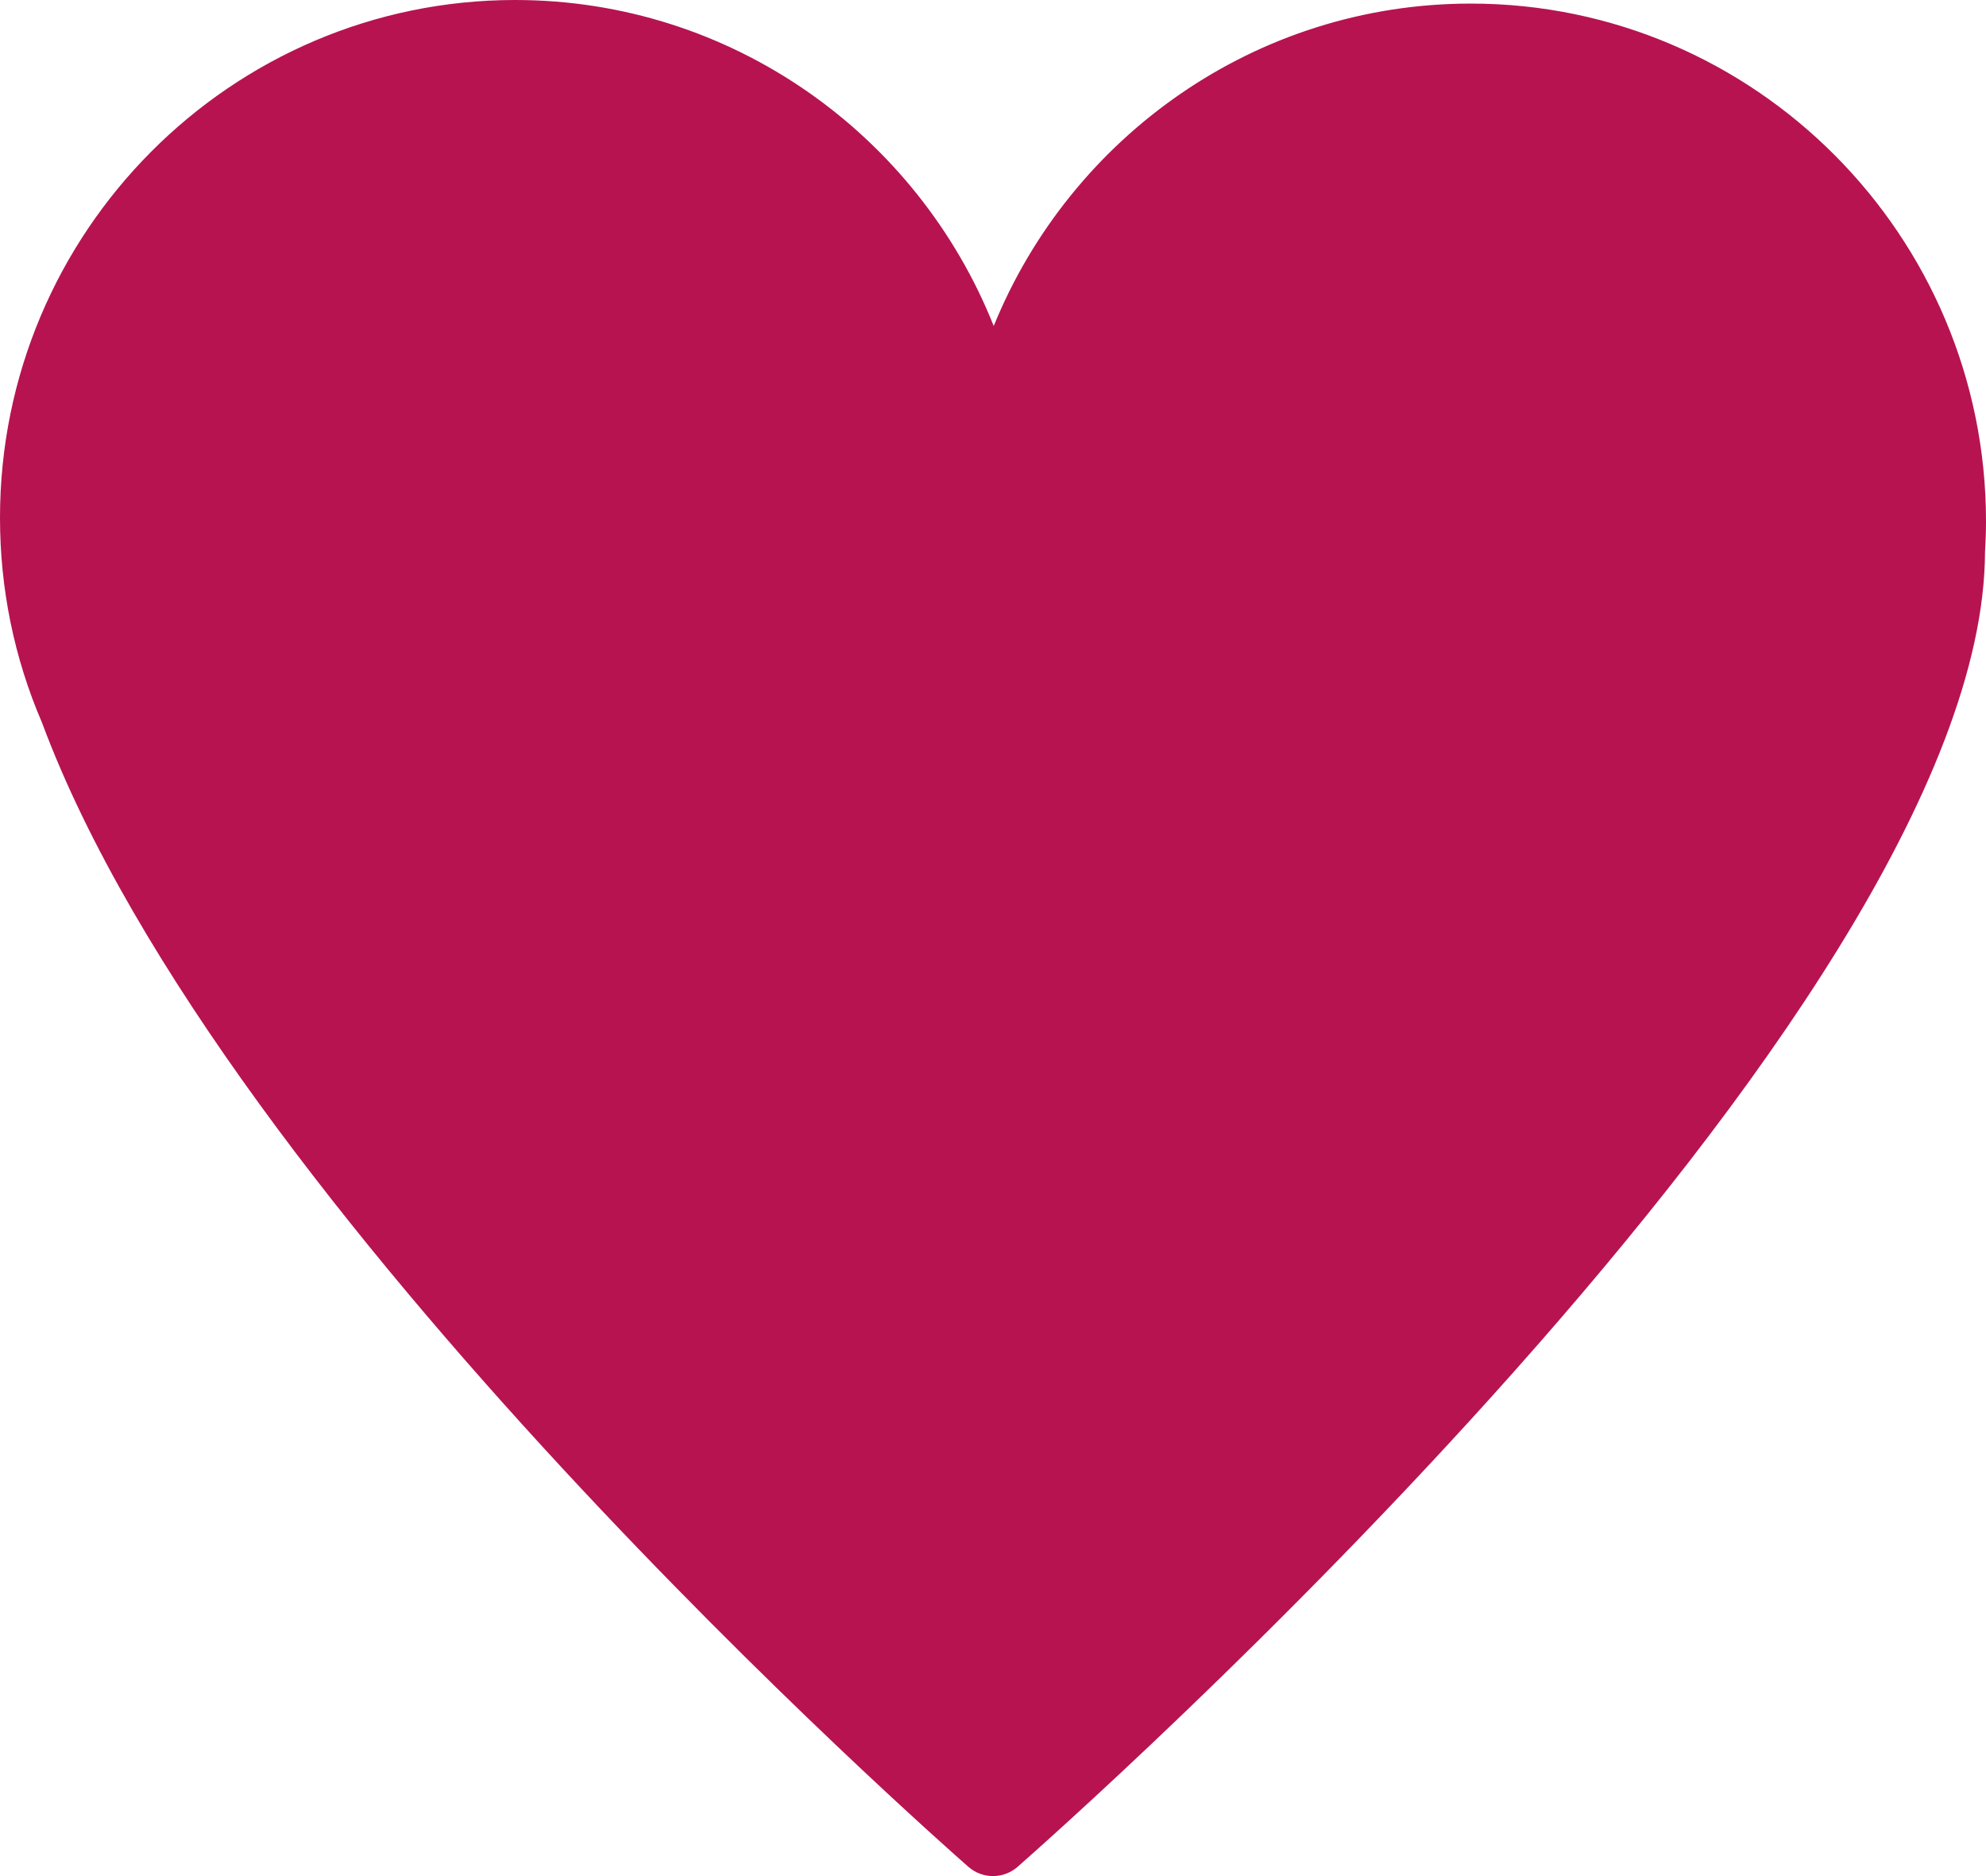 <svg width="36" height="34" viewBox="0 0 36 34" fill="none" xmlns="http://www.w3.org/2000/svg">
  <path d="M17.555 33.833C17.682 33.944 17.841 34 17.999 34C18.158 34 18.317 33.944 18.445 33.833C19.16 33.205 35.953 18.39 35.982 10.005C35.993 9.82 36 9.635 36 9.448C36 4.274 31.811 0.065 26.661 0.065C22.758 0.065 19.406 2.484 18.013 5.908C16.636 2.449 13.266 0 9.338 0C4.189 0 0 4.209 0 9.383C0 10.673 0.257 11.924 0.763 13.101C4.057 21.945 17.005 33.351 17.555 33.833Z" fill="#B71351" />
</svg>